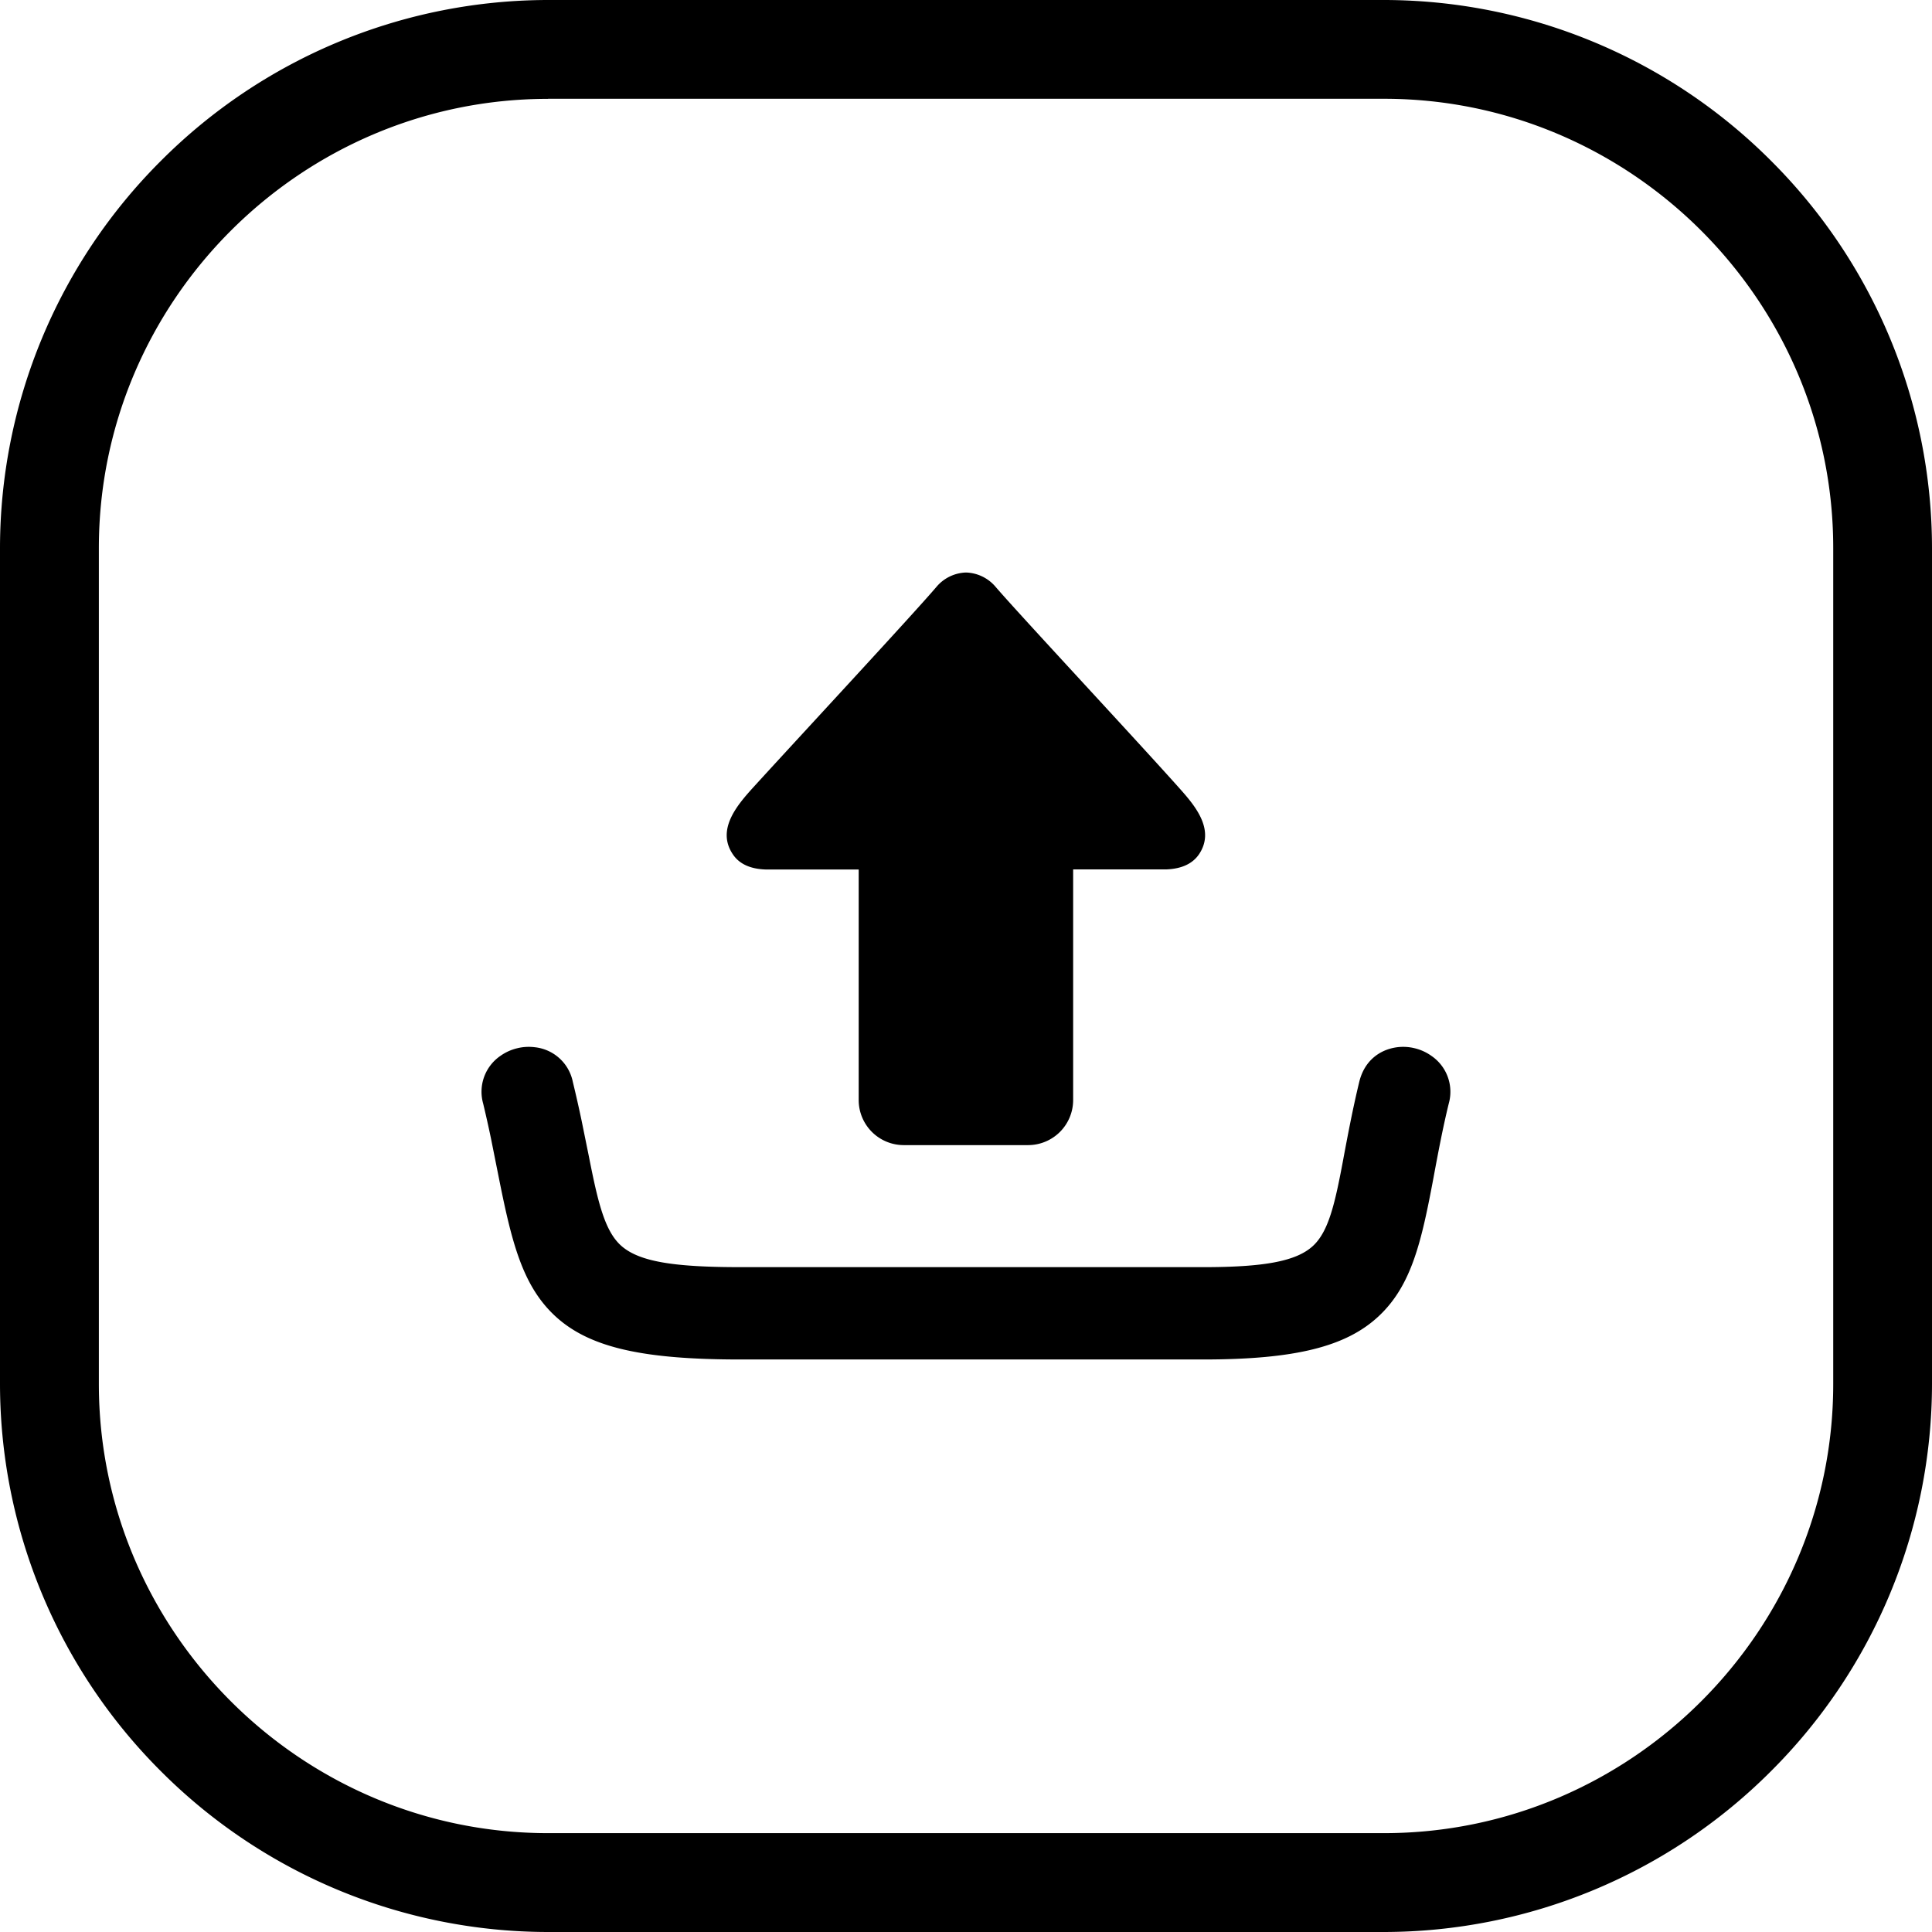 <svg xmlns="http://www.w3.org/2000/svg" xml:space="preserve" width="24" height="24"><path d="M6.808 0a6.8 6.8 0 0 0-4.81 1.999A6.8 6.8 0 0 0 0 6.808v10.384a6.8 6.8 0 0 0 1.998 4.81A6.8 6.8 0 0 0 6.808 24h10.385A6.8 6.8 0 0 0 22 22.002a6.8 6.8 0 0 0 2-4.81V6.808a6.8 6.8 0 0 0-1.999-4.81A6.8 6.8 0 0 0 17.193 0Zm0 1.227h10.385c3.069 0 5.58 2.511 5.58 5.58v10.385c0 3.07-2.511 5.58-5.58 5.58H6.808c-3.07 0-5.58-2.51-5.58-5.58V6.808c0-3.07 2.51-5.58 5.58-5.58M12 7.112a.5.5 0 0 0-.366.177c-.282.332-1.681 1.839-2.253 2.466-.201.221-.492.536-.279.855q.118.18.405.191h1.16v2.867a.56.56 0 0 0 .558.557h1.549a.56.56 0 0 0 .557-.557V10.8h1.16q.285-.012.405-.19c.196-.295-.037-.584-.225-.796-.543-.61-2.014-2.186-2.305-2.526A.5.5 0 0 0 12 7.112M6.65 13.01a.6.6 0 0 0-.226.012.6.6 0 0 0-.207.094.54.54 0 0 0-.215.593 15 15 0 0 1 .097.433l.088.44c.168.846.3 1.403.733 1.788.423.374 1.08.518 2.277.518h5.75c1.145 0 1.778-.16 2.182-.54.408-.383.53-.928.679-1.721l.003-.017c.053-.283.11-.59.186-.901a.54.54 0 0 0-.216-.593.6.6 0 0 0-.206-.094.6.6 0 0 0-.226-.012c-.21.03-.4.166-.464.43-.082.34-.14.65-.194.936l-.005.028c-.102.543-.18.896-.38 1.077-.207.187-.602.26-1.358.26H9.2c-.82 0-1.247-.066-1.473-.257-.213-.18-.298-.543-.412-1.12l-.088-.433a16 16 0 0 0-.111-.491.54.54 0 0 0-.464-.43z" style="stroke-width:.047"/></svg>